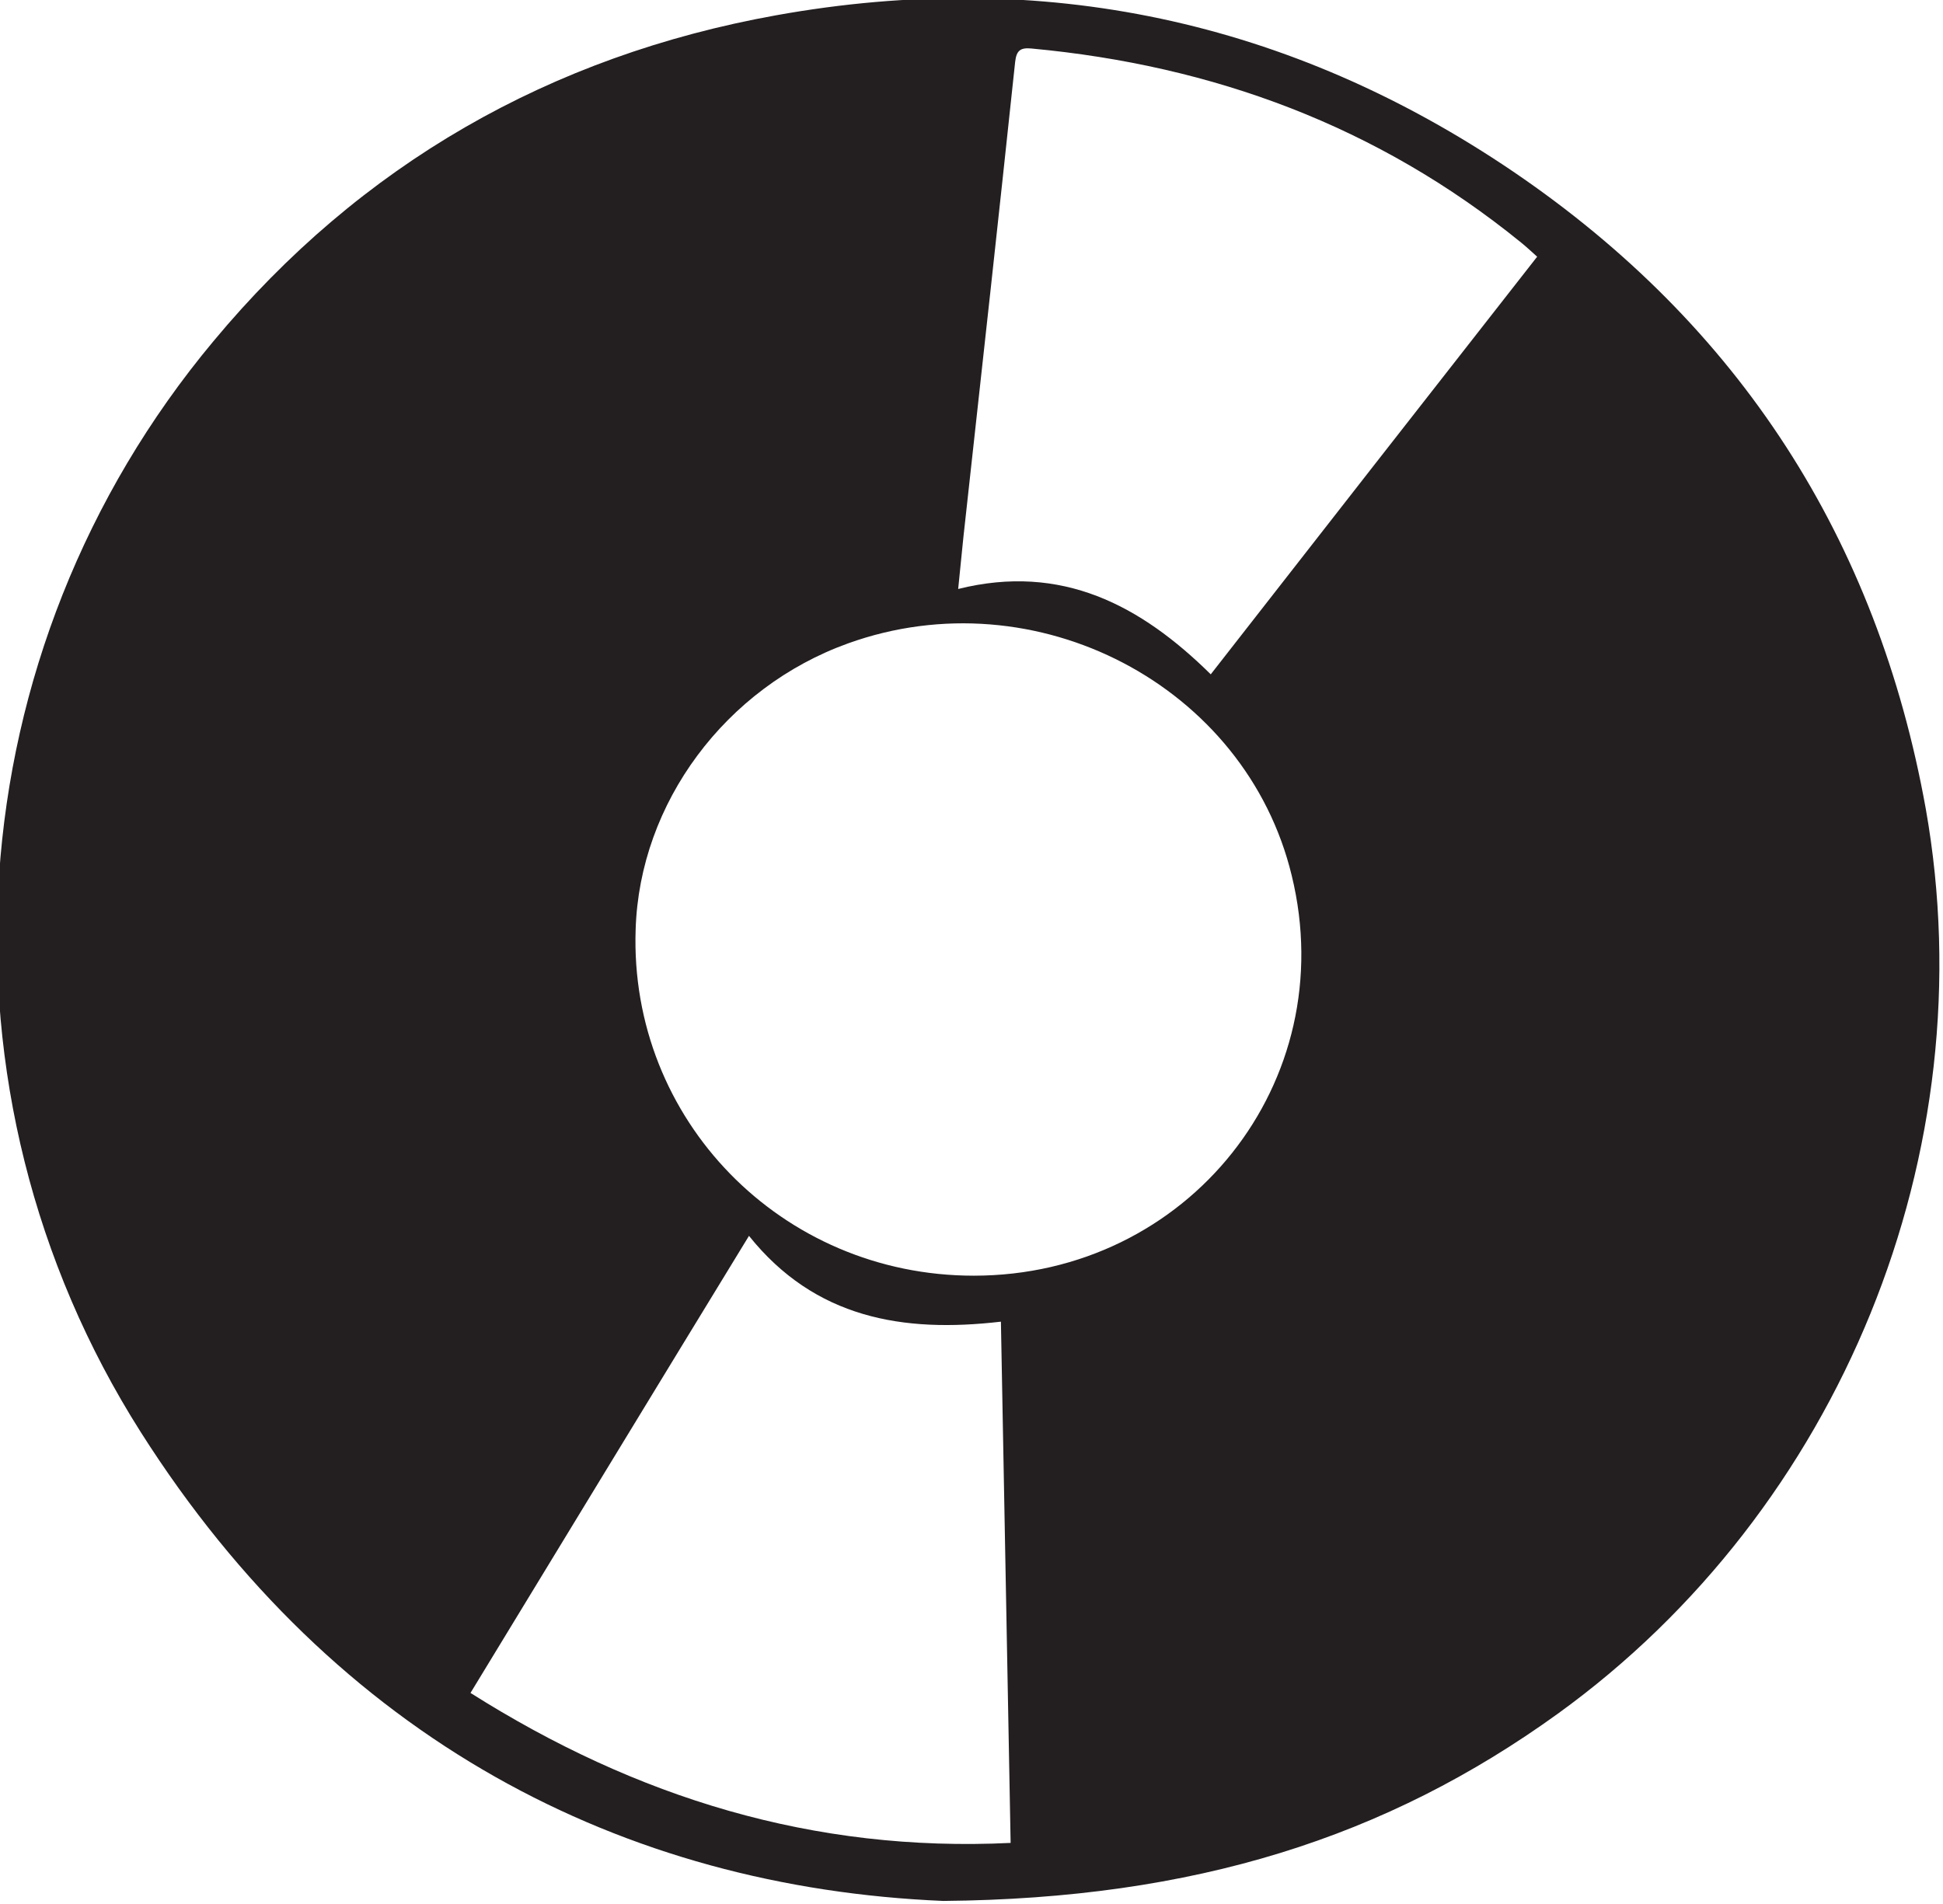 <?xml version="1.0" encoding="UTF-8" standalone="no"?>
<!DOCTYPE svg PUBLIC "-//W3C//DTD SVG 1.1//EN" "http://www.w3.org/Graphics/SVG/1.1/DTD/svg11.dtd">
<svg width="100%" height="100%" viewBox="0 0 250 245" version="1.1" xmlns="http://www.w3.org/2000/svg" xmlns:xlink="http://www.w3.org/1999/xlink" xml:space="preserve" xmlns:serif="http://www.serif.com/" style="fill-rule:evenodd;clip-rule:evenodd;stroke-linejoin:round;stroke-miterlimit:2;">
    <g transform="matrix(8.333,0,0,8.333,-10666.7,-6028.91)">
        <path d="M1291.62,742.582C1290.18,744.938 1288.76,747.275 1287.32,749.64C1289.88,751.259 1292.62,752.104 1295.66,751.956C1295.61,749.25 1295.56,746.587 1295.51,743.907C1294,744.083 1292.64,743.856 1291.62,742.582ZM1303.79,727.462C1303.69,727.373 1303.62,727.306 1303.54,727.242C1301.33,725.446 1298.79,724.508 1295.98,724.247C1295.81,724.231 1295.75,724.279 1295.73,724.452C1295.48,726.812 1295.22,729.169 1294.96,731.527C1294.92,731.871 1294.89,732.216 1294.85,732.593C1296.45,732.194 1297.67,732.845 1298.75,733.911C1300.43,731.758 1302.1,729.62 1303.79,727.462ZM1295.09,743.197C1298.4,743.197 1300.78,740.207 1300,737.017C1299.29,734.082 1296.05,732.39 1293.15,733.433C1291.26,734.113 1289.93,735.896 1289.87,737.85C1289.77,740.785 1292.12,743.197 1295.09,743.197ZM1294.62,752.852C1289.67,752.644 1285.24,750.356 1282.23,745.615C1278.89,740.354 1279.36,733.55 1283.35,728.768C1285.62,726.038 1288.55,724.362 1292.04,723.734C1296.15,722.995 1299.97,723.808 1303.42,726.148C1306.91,728.519 1309.04,731.821 1309.79,735.985C1310.73,741.286 1308.47,746.809 1304.11,749.96C1301.46,751.873 1298.5,752.817 1294.62,752.852Z" style="fill:rgb(35,31,32);fill-rule:nonzero;"/>
    </g>
</svg>
